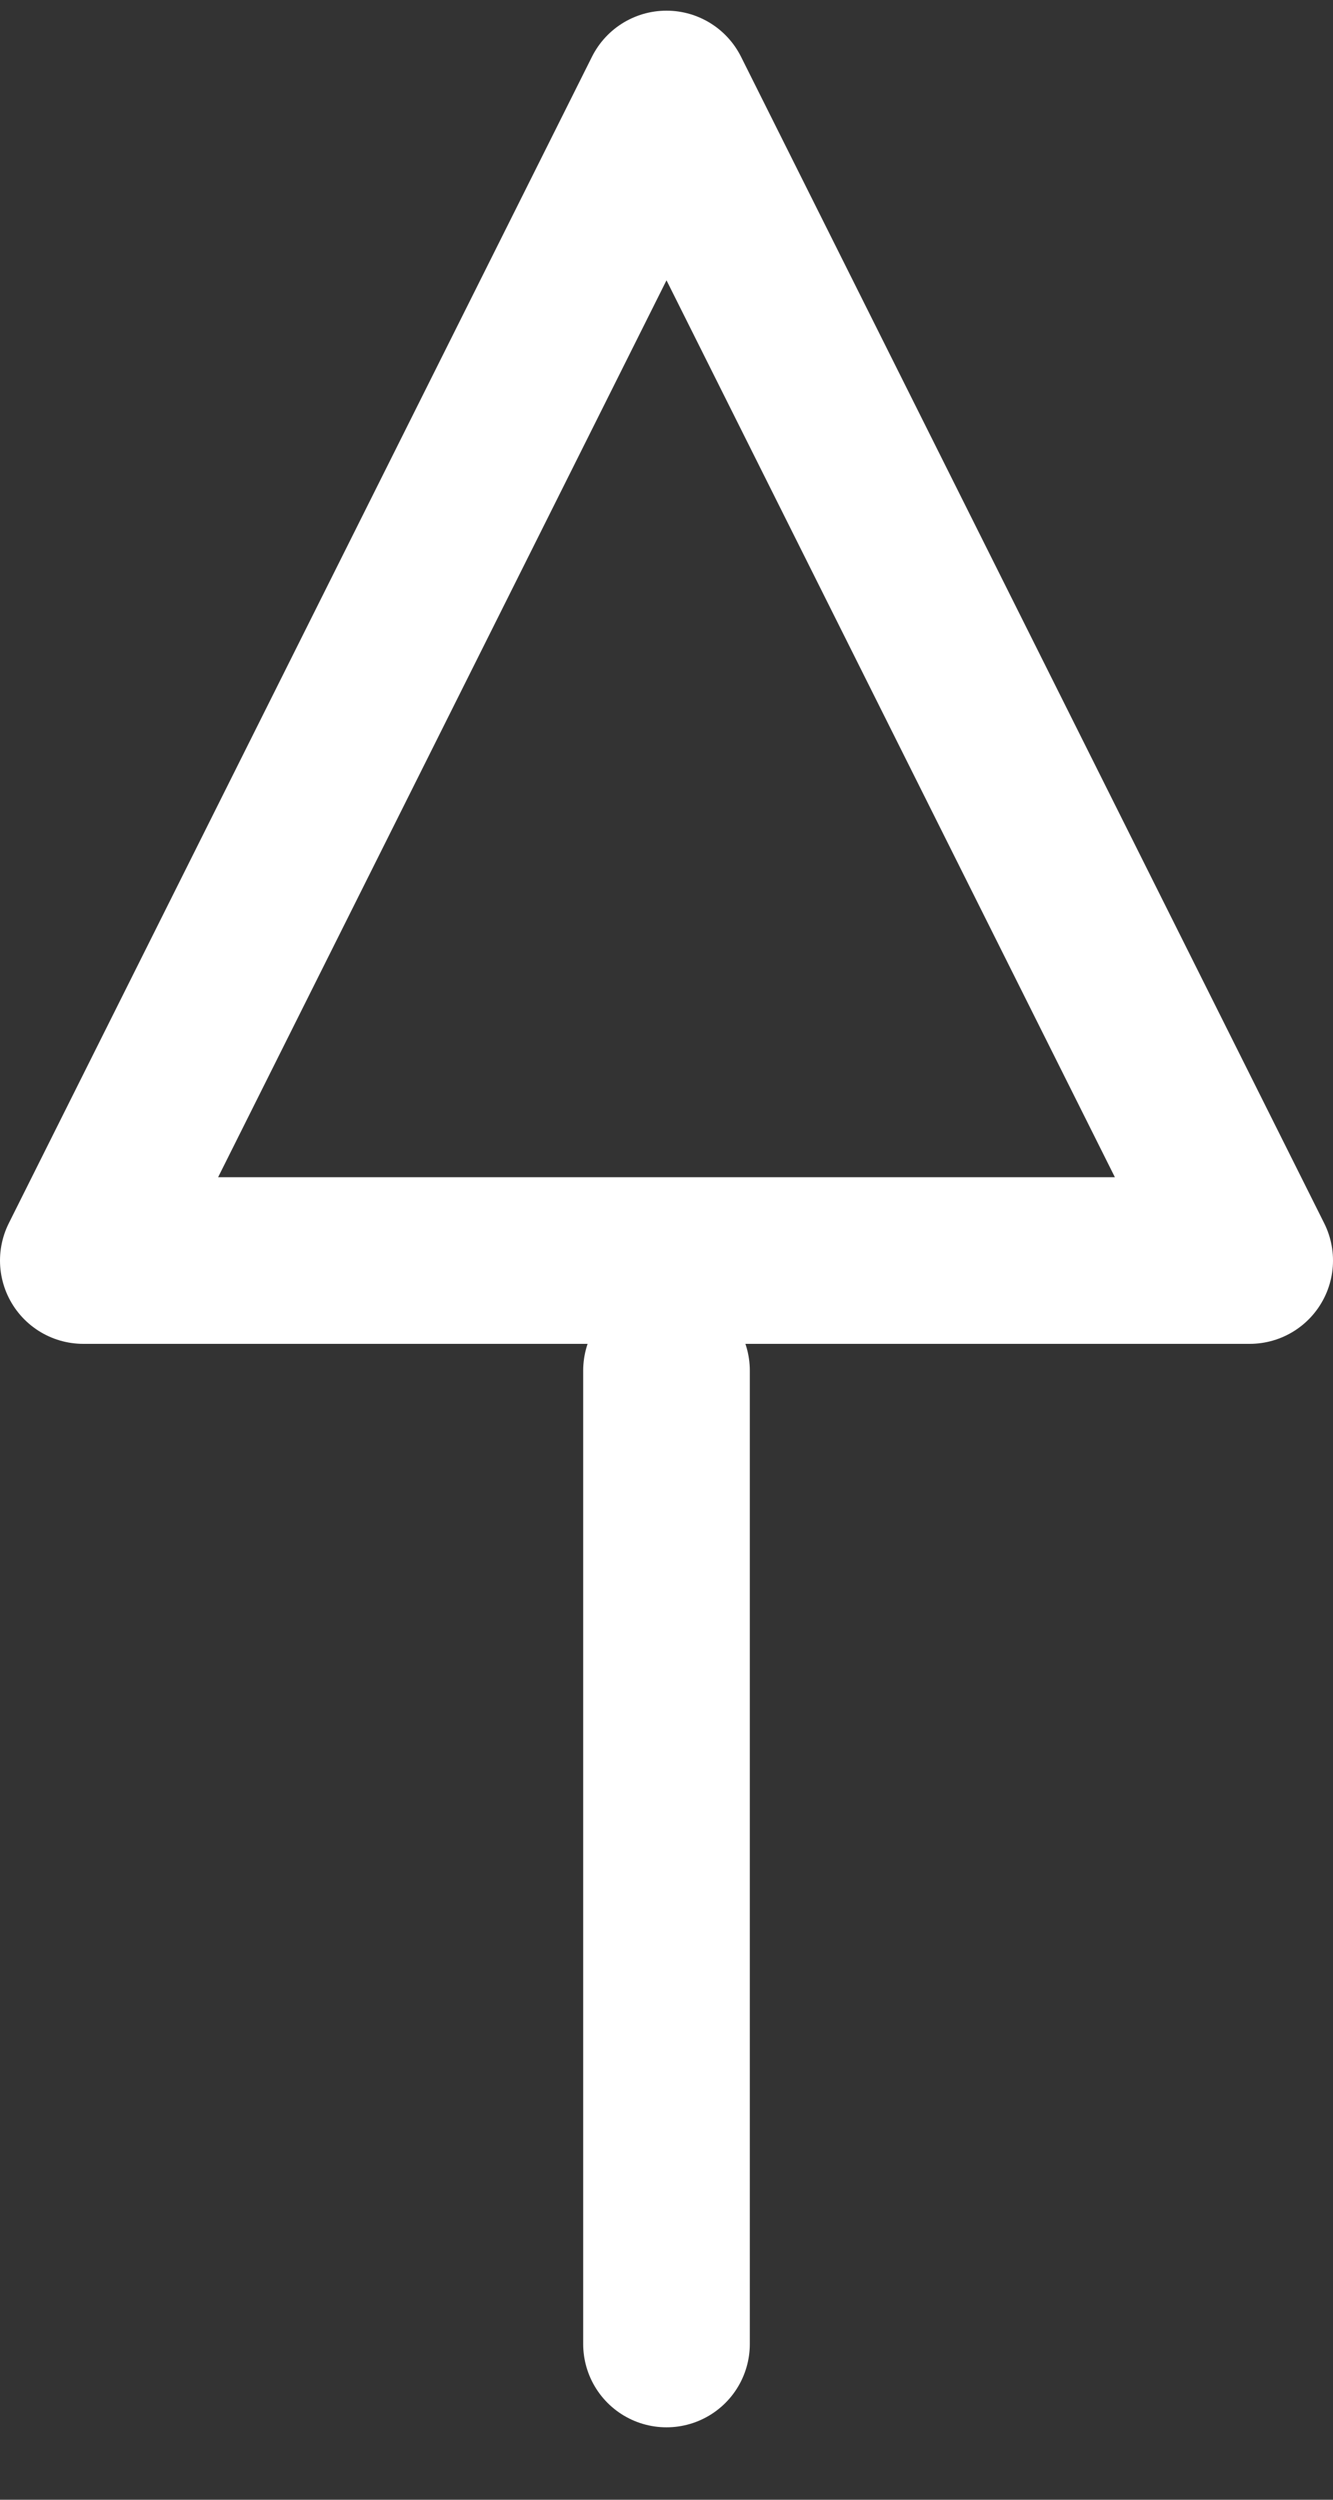<svg width="16" height="30" viewBox="0 0 16 30" fill="none" xmlns="http://www.w3.org/2000/svg">
<rect x="0" y="0" width="16" height="30" fill="#333333" stroke="none"/>
<path fill-rule="evenodd" clip-rule="evenodd" d="M8 1.128L15 15.128H1L8 1.128Z" stroke="white" stroke-width="2" stroke-linejoin="round"/>
<path d="M8 16.449V28.131" stroke="white" stroke-width="2" stroke-linecap="round" stroke-linejoin="round"/>
</svg>
